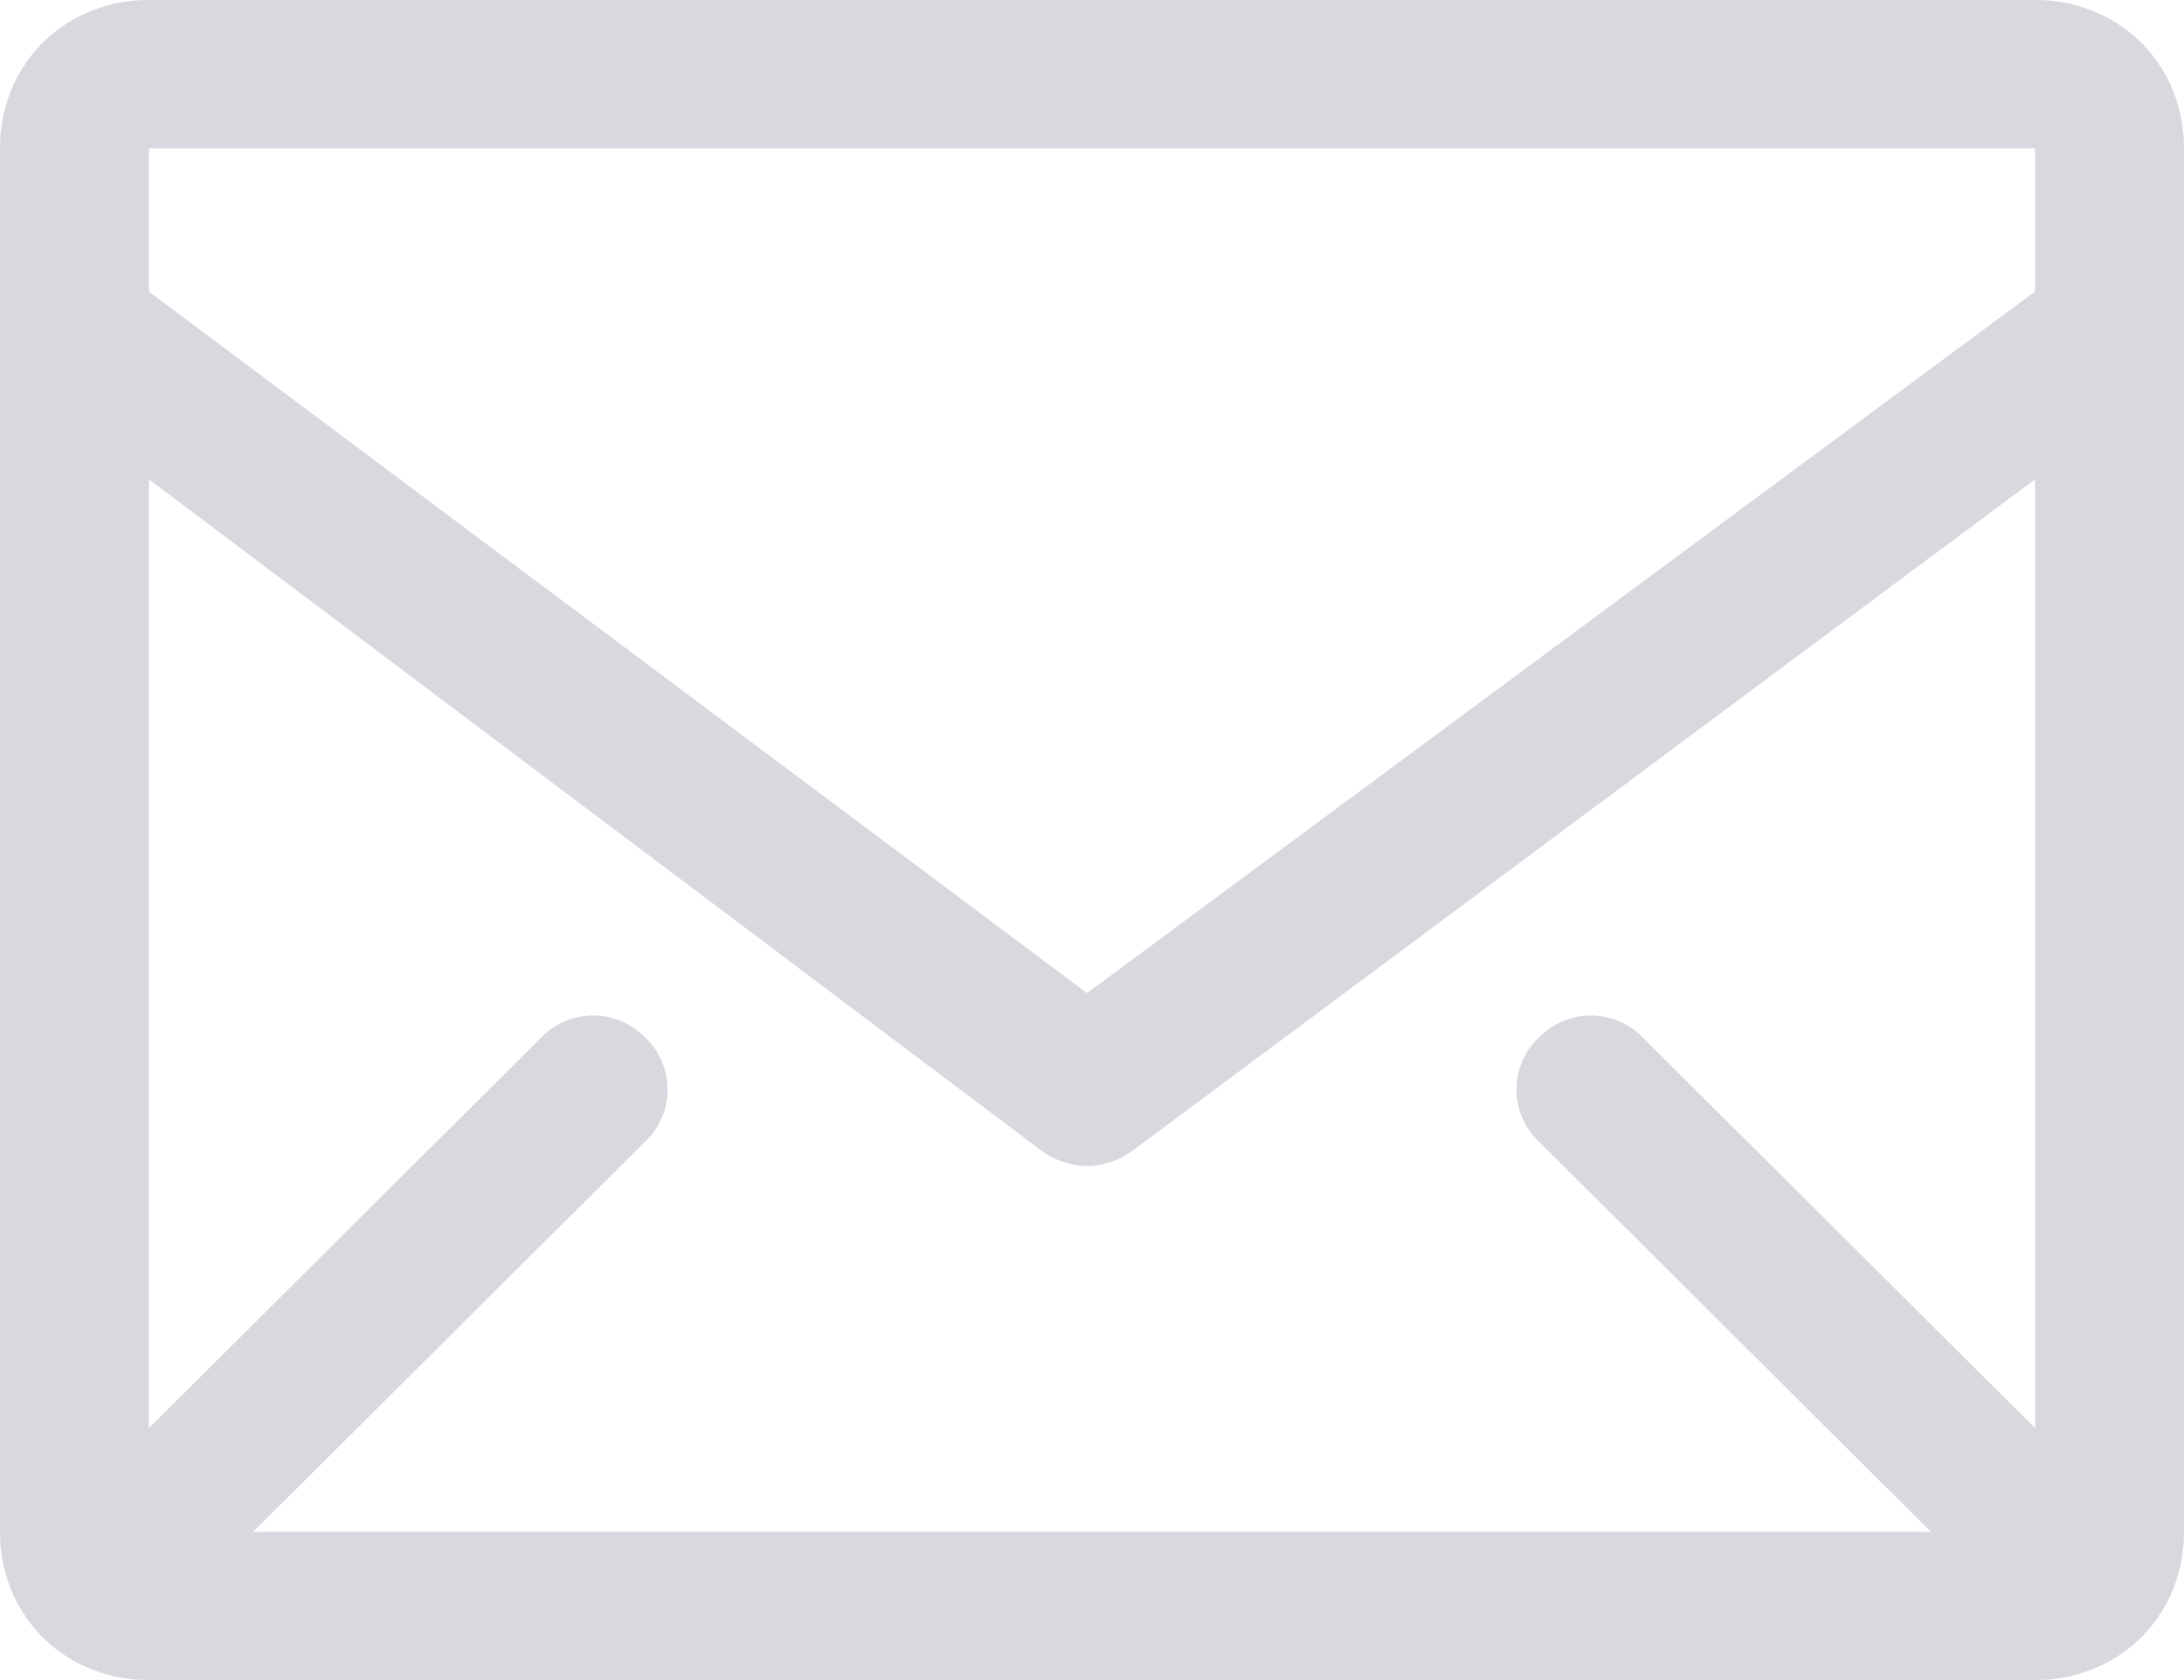 <svg viewBox="0 0 26 20" xmlns="http://www.w3.org/2000/svg"><path d="M24.227 0H1.773C.768 0 0 .765 0 1.765v16.47C0 19.235.768 20 1.773 20h22.454C25.232 20 26 19.235 26 18.235V1.765C26 .765 25.232 0 24.227 0zm0 17-4.668-4.647a.86.86 0 0 0-1.24 0 .85.85 0 0 0 0 1.235l4.667 4.647H3.014l4.668-4.647a.85.85 0 0 0 0-1.235.86.86 0 0 0-1.241 0L1.773 17V5.706l10.636 8a.955.955 0 0 0 .532.176.955.955 0 0 0 .532-.176l10.754-8V17zm0-15.235V3.47l-11.286 8.352L1.773 3.471V1.765h22.454z" fill="#D7D9DF"/></svg>
